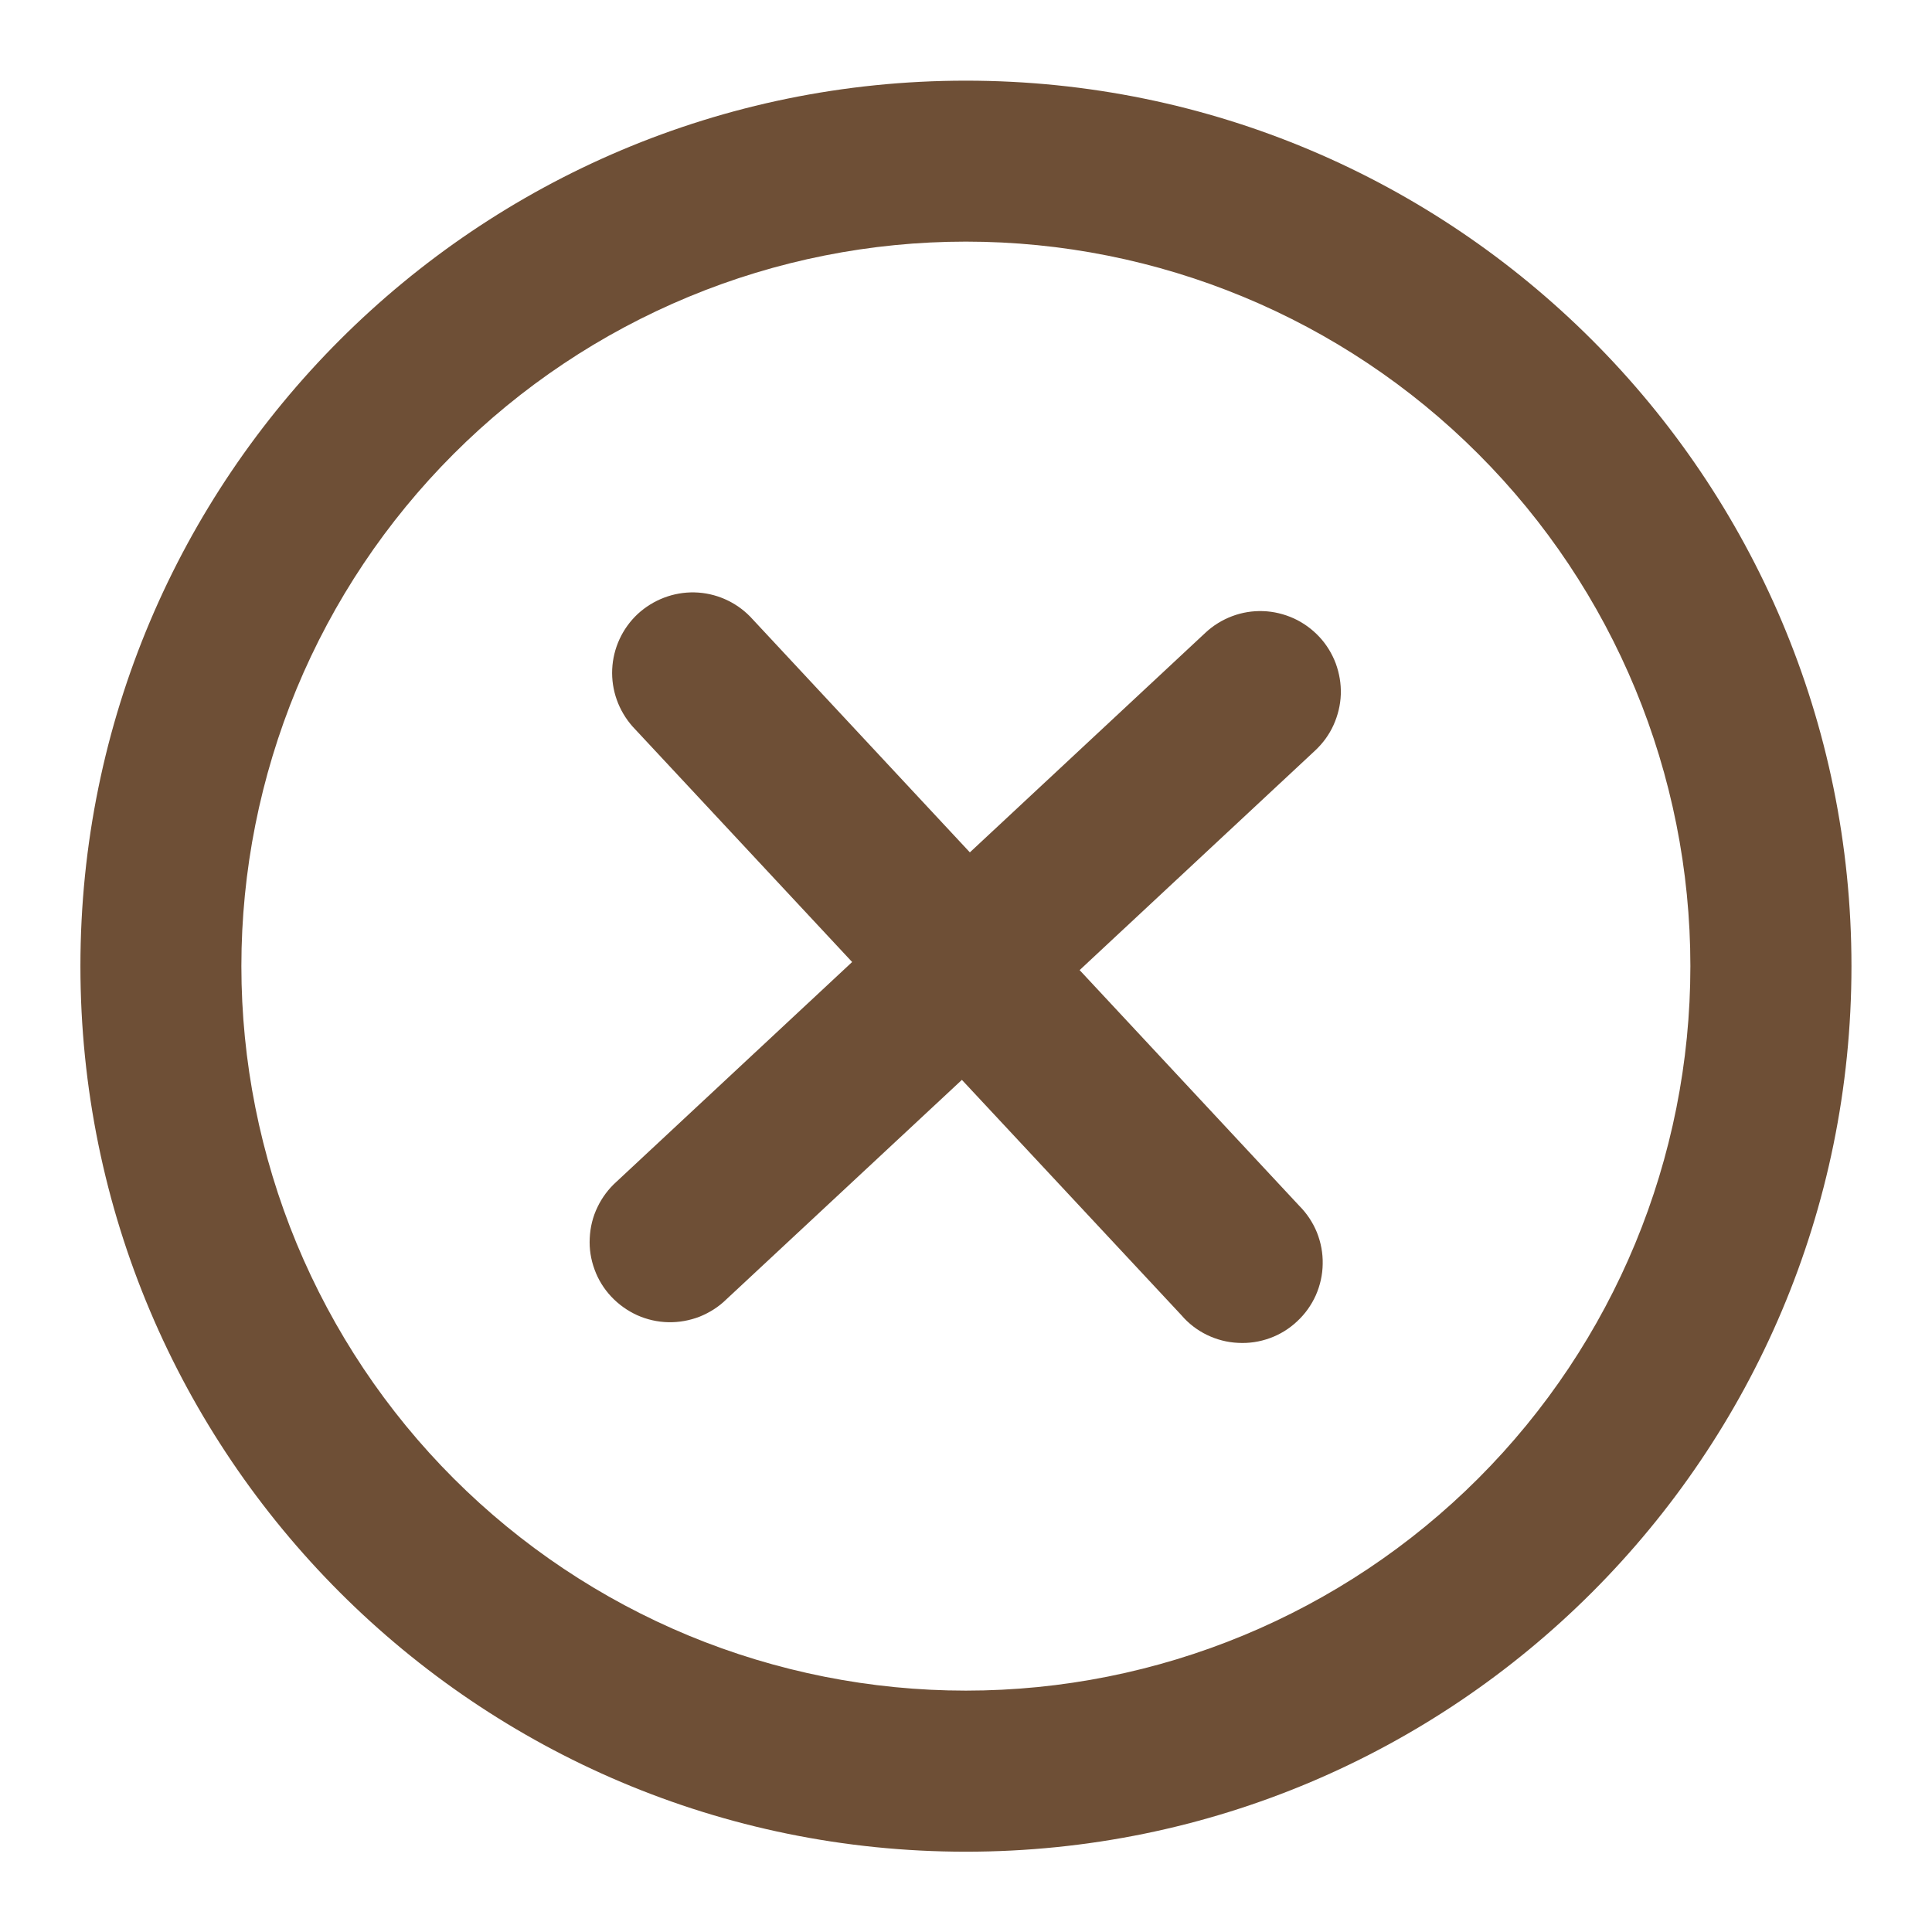 <svg width="16" height="16" viewBox="0 0 16 16" fill="none" xmlns="http://www.w3.org/2000/svg">
<rect x="0" y="0" width="16" height="16" fill="#808080" stroke="none"/>
<g clip-path="url(#clip0_1434_54752)">
<rect width="16" height="16" fill="white"/>
<path d="M10.892 6.215C10.956 6.155 11.008 6.084 11.044 6.004C11.08 5.924 11.101 5.838 11.104 5.751C11.107 5.663 11.092 5.576 11.062 5.494C11.031 5.412 10.985 5.337 10.925 5.273C10.865 5.209 10.793 5.157 10.714 5.121C10.634 5.085 10.548 5.064 10.46 5.061C10.373 5.058 10.286 5.072 10.204 5.103C10.122 5.134 10.047 5.18 9.983 5.24L8.032 7.059L6.213 5.107C6.092 4.983 5.926 4.91 5.752 4.906C5.578 4.902 5.409 4.967 5.281 5.085C5.154 5.204 5.078 5.368 5.07 5.542C5.062 5.716 5.123 5.886 5.239 6.017L7.057 7.967L5.106 9.786C5.04 9.845 4.986 9.917 4.948 9.997C4.909 10.077 4.888 10.164 4.884 10.253C4.879 10.342 4.893 10.43 4.924 10.514C4.954 10.597 5.001 10.673 5.062 10.738C5.123 10.803 5.196 10.855 5.277 10.892C5.358 10.928 5.445 10.948 5.534 10.95C5.623 10.952 5.711 10.936 5.794 10.904C5.876 10.871 5.952 10.823 6.015 10.761L7.966 8.943L9.785 10.893C9.843 10.961 9.915 11.016 9.995 11.055C10.076 11.094 10.163 11.117 10.253 11.121C10.342 11.126 10.431 11.113 10.516 11.082C10.6 11.052 10.677 11.004 10.742 10.943C10.808 10.882 10.86 10.809 10.897 10.727C10.933 10.645 10.953 10.557 10.954 10.467C10.956 10.378 10.939 10.289 10.906 10.206C10.872 10.123 10.822 10.048 10.759 9.985L8.941 8.034L10.892 6.215Z" fill="#6E4F36"/>
<path fill-rule="evenodd" clip-rule="evenodd" d="M0.666 8.001C0.666 3.951 3.949 0.668 7.999 0.668C12.049 0.668 15.333 3.951 15.333 8.001C15.333 12.051 12.049 15.335 7.999 15.335C3.949 15.335 0.666 12.051 0.666 8.001ZM7.999 14.001C7.211 14.001 6.431 13.846 5.703 13.545C4.975 13.243 4.314 12.801 3.757 12.244C3.2 11.687 2.758 11.025 2.456 10.297C2.155 9.569 1.999 8.789 1.999 8.001C1.999 7.213 2.155 6.433 2.456 5.705C2.758 4.977 3.2 4.316 3.757 3.759C4.314 3.202 4.975 2.76 5.703 2.458C6.431 2.156 7.211 2.001 7.999 2.001C9.591 2.001 11.117 2.633 12.242 3.759C13.367 4.884 13.999 6.41 13.999 8.001C13.999 9.593 13.367 11.119 12.242 12.244C11.117 13.369 9.591 14.001 7.999 14.001Z" fill="#6E4F36"/>
</g>
<defs>
<clipPath id="clip0_1434_54752">
<rect width="16" height="16" fill="white"/>
</clipPath>
</defs>
</svg>
